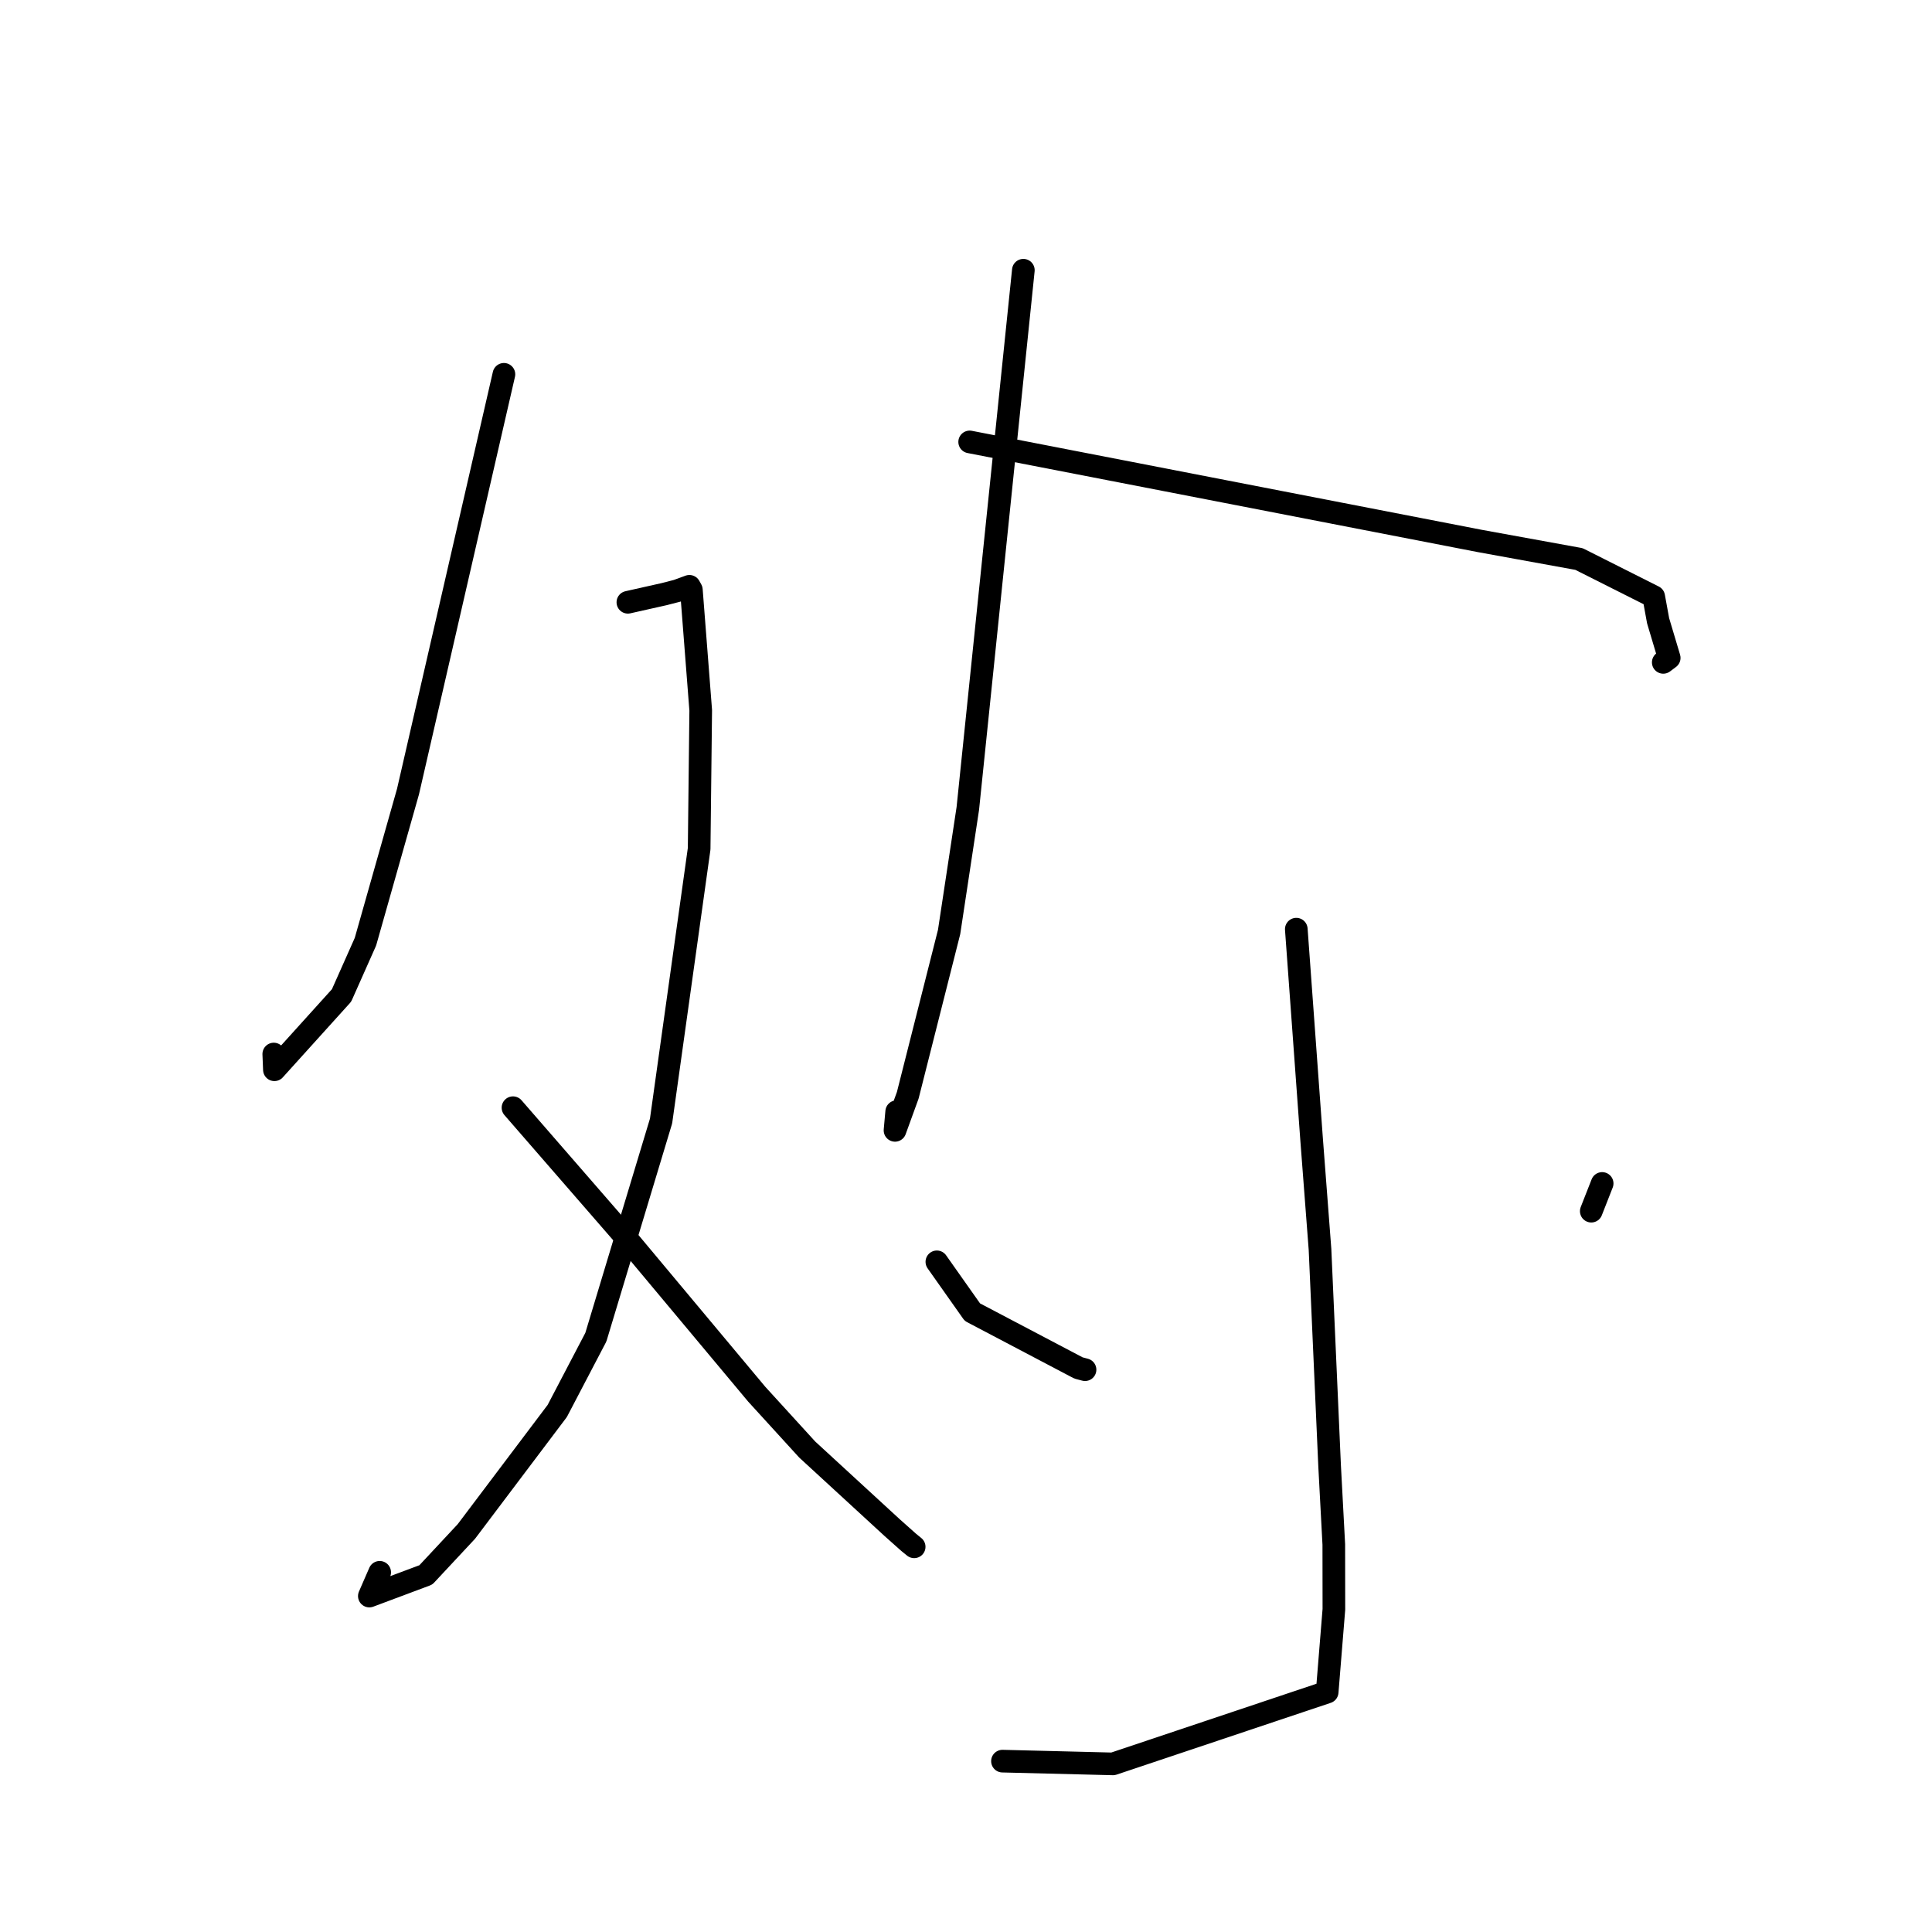 <?xml version="1.0" standalone="no"?>
    <svg width="256" height="256" xmlns="http://www.w3.org/2000/svg" version="1.1">
    <polyline stroke="black" stroke-width="3" stroke-linecap="round" fill="transparent" stroke-linejoin="round" points="66.773 49.599 60.419 77.239 54.065 104.88 48.423 124.783 45.258 131.9 36.36 141.75 36.275 139.665 " />
        <polyline stroke="black" stroke-width="3" stroke-linecap="round" fill="transparent" stroke-linejoin="round" points="83.197 79.805 85.605 79.264 88.012 78.724 89.727 78.282 91.347 77.689 91.61 78.157 92.849 94.122 92.641 112.464 87.595 148.536 78.954 177.183 73.837 186.963 61.796 202.929 56.427 208.683 48.939 211.486 50.31 208.338 " />
        <polyline stroke="black" stroke-width="3" stroke-linecap="round" fill="transparent" stroke-linejoin="round" points="67.974 146.775 75.402 155.321 82.829 163.868 100.27 184.738 106.96 192.071 118.224 202.427 120.399 204.364 121.087 204.924 121.132 204.961 " />
        <polyline stroke="black" stroke-width="3" stroke-linecap="round" fill="transparent" stroke-linejoin="round" points="135.599 35.806 131.92 71.465 128.241 107.124 125.761 123.495 120.284 145.127 118.594 149.778 118.816 147.301 " />
        <polyline stroke="black" stroke-width="3" stroke-linecap="round" fill="transparent" stroke-linejoin="round" points="128.486 58.557 162.291 65.12 196.097 71.683 209.222 74.072 219.124 79.057 219.709 82.256 221.179 87.174 220.39 87.767 " />
        <polyline stroke="black" stroke-width="3" stroke-linecap="round" fill="transparent" stroke-linejoin="round" points="171.766 123.119 172.782 137.061 173.797 151.003 174.908 165.548 176.18 194.224 176.735 204.649 176.747 213.249 175.857 224.212 147.475 233.725 132.832 233.36 " />
        <polyline stroke="black" stroke-width="3" stroke-linecap="round" fill="transparent" stroke-linejoin="round" points="124.139 167.199 126.491 170.532 128.844 173.866 142.905 181.262 143.773 181.492 " />
        <polyline stroke="black" stroke-width="3" stroke-linecap="round" fill="transparent" stroke-linejoin="round" points="212.294 156.814 211.573 158.65 210.852 160.486 " />
        </svg>